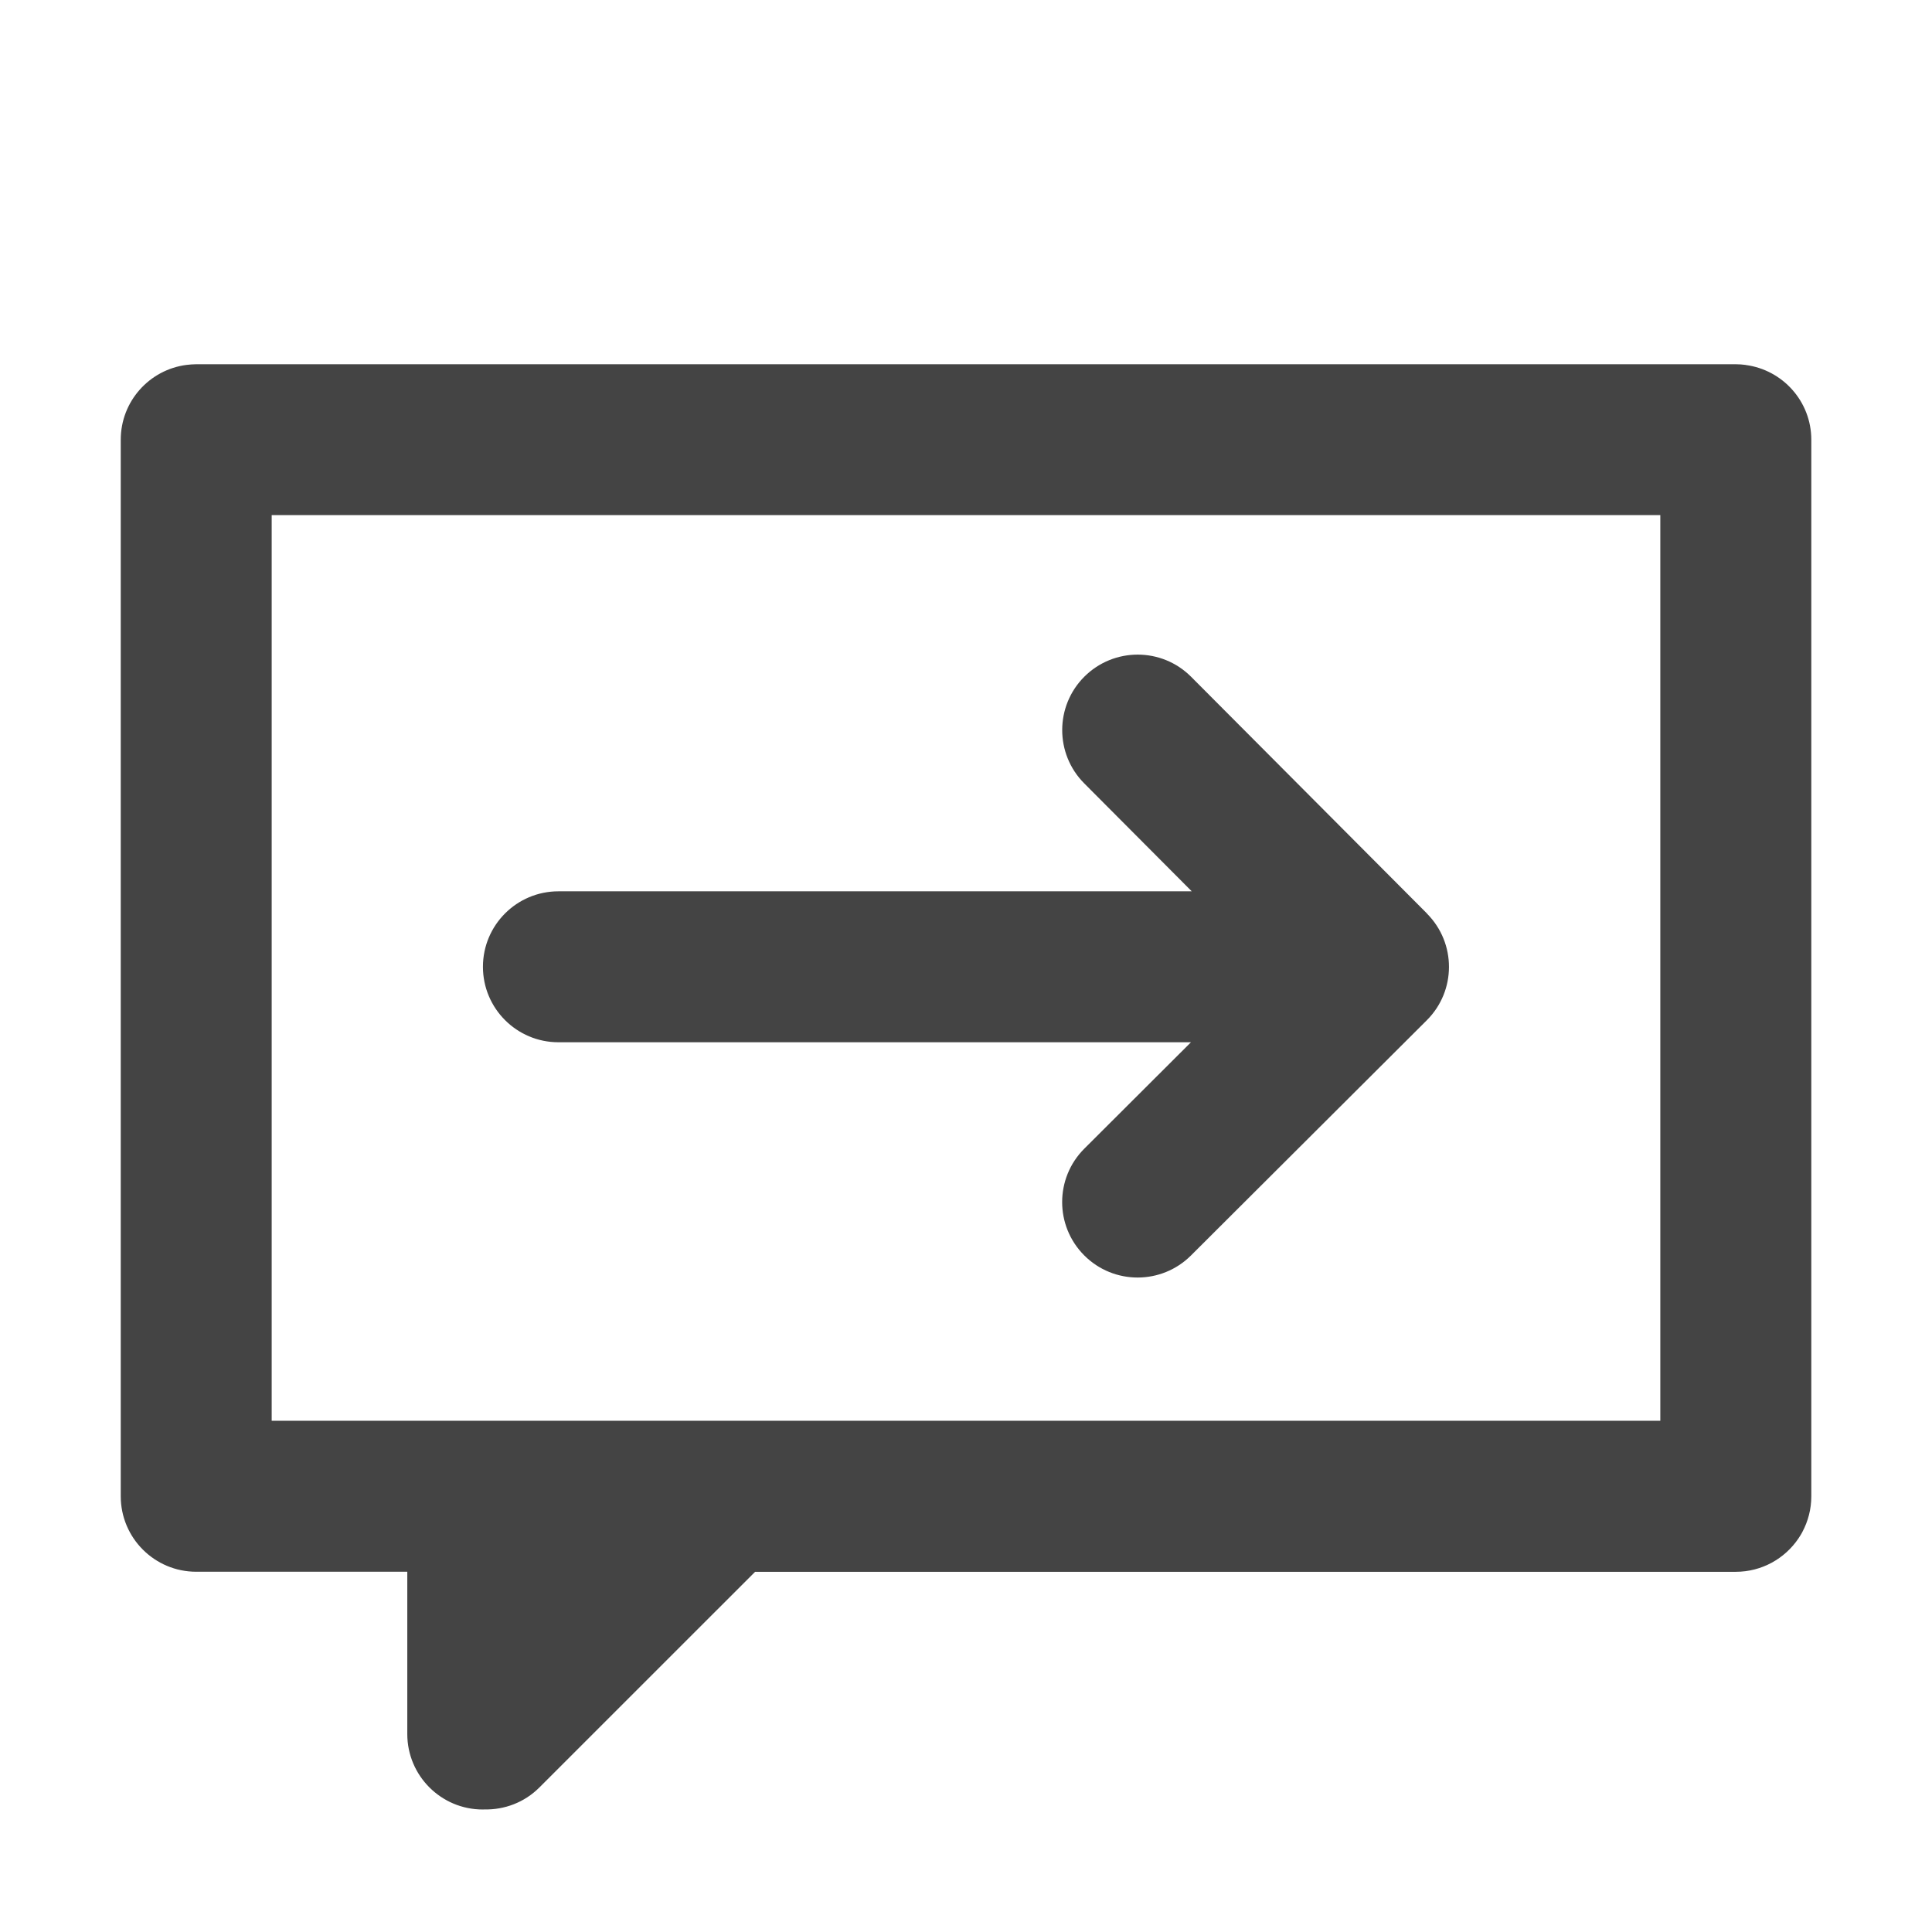 <?xml version="1.0" encoding="utf-8"?>
<!-- Generated by IcoMoon.io -->
<!DOCTYPE svg PUBLIC "-//W3C//DTD SVG 1.1//EN" "http://www.w3.org/Graphics/SVG/1.1/DTD/svg11.dtd">
<svg version="1.1" xmlns="http://www.w3.org/2000/svg" xmlns:xlink="http://www.w3.org/1999/xlink" width="32" height="32" viewBox="0 0 32 32">
<path fill="#444" d="M28.911 6.044c-0.053-0.007-0.107-0.011-0.161-0.011h-25.5c-0.055 0-0.108 0.005-0.161 0.011-0.614 0.079-1.089 0.603-1.089 1.239v17.5c0 0.69 0.56 1.25 1.25 1.25h3.496v2.688c0 0.69 0.56 1.25 1.25 1.25 0.009 0 0.018-0.001 0.027-0.001 0.329 0.007 0.661-0.113 0.912-0.365l3.572-3.571h16.243c0.431 0 0.812-0.219 1.037-0.551 0.003-0.005 0.006-0.009 0.009-0.014 0.019-0.029 0.038-0.058 0.054-0.089 0.001-0.003 0.003-0.005 0.004-0.008 0.093-0.176 0.147-0.375 0.147-0.588v0-17.5c0-0.636-0.475-1.159-1.089-1.239zM27.5 23.532h-23v-15h23v15zM23.635 15.13l-3.906-3.92c-0.487-0.489-1.279-0.49-1.768-0.003s-0.49 1.279-0.003 1.768l1.781 1.788h-10.49c-0.69 0-1.25 0.56-1.25 1.25s0.56 1.25 1.25 1.25h10.477l-1.766 1.762c-0.489 0.488-0.49 1.279-0.002 1.768 0.244 0.245 0.565 0.367 0.885 0.367 0.319 0 0.639-0.122 0.883-0.365l3.906-3.896c0.489-0.487 0.49-1.278 0.003-1.767z"></path>
</svg>
